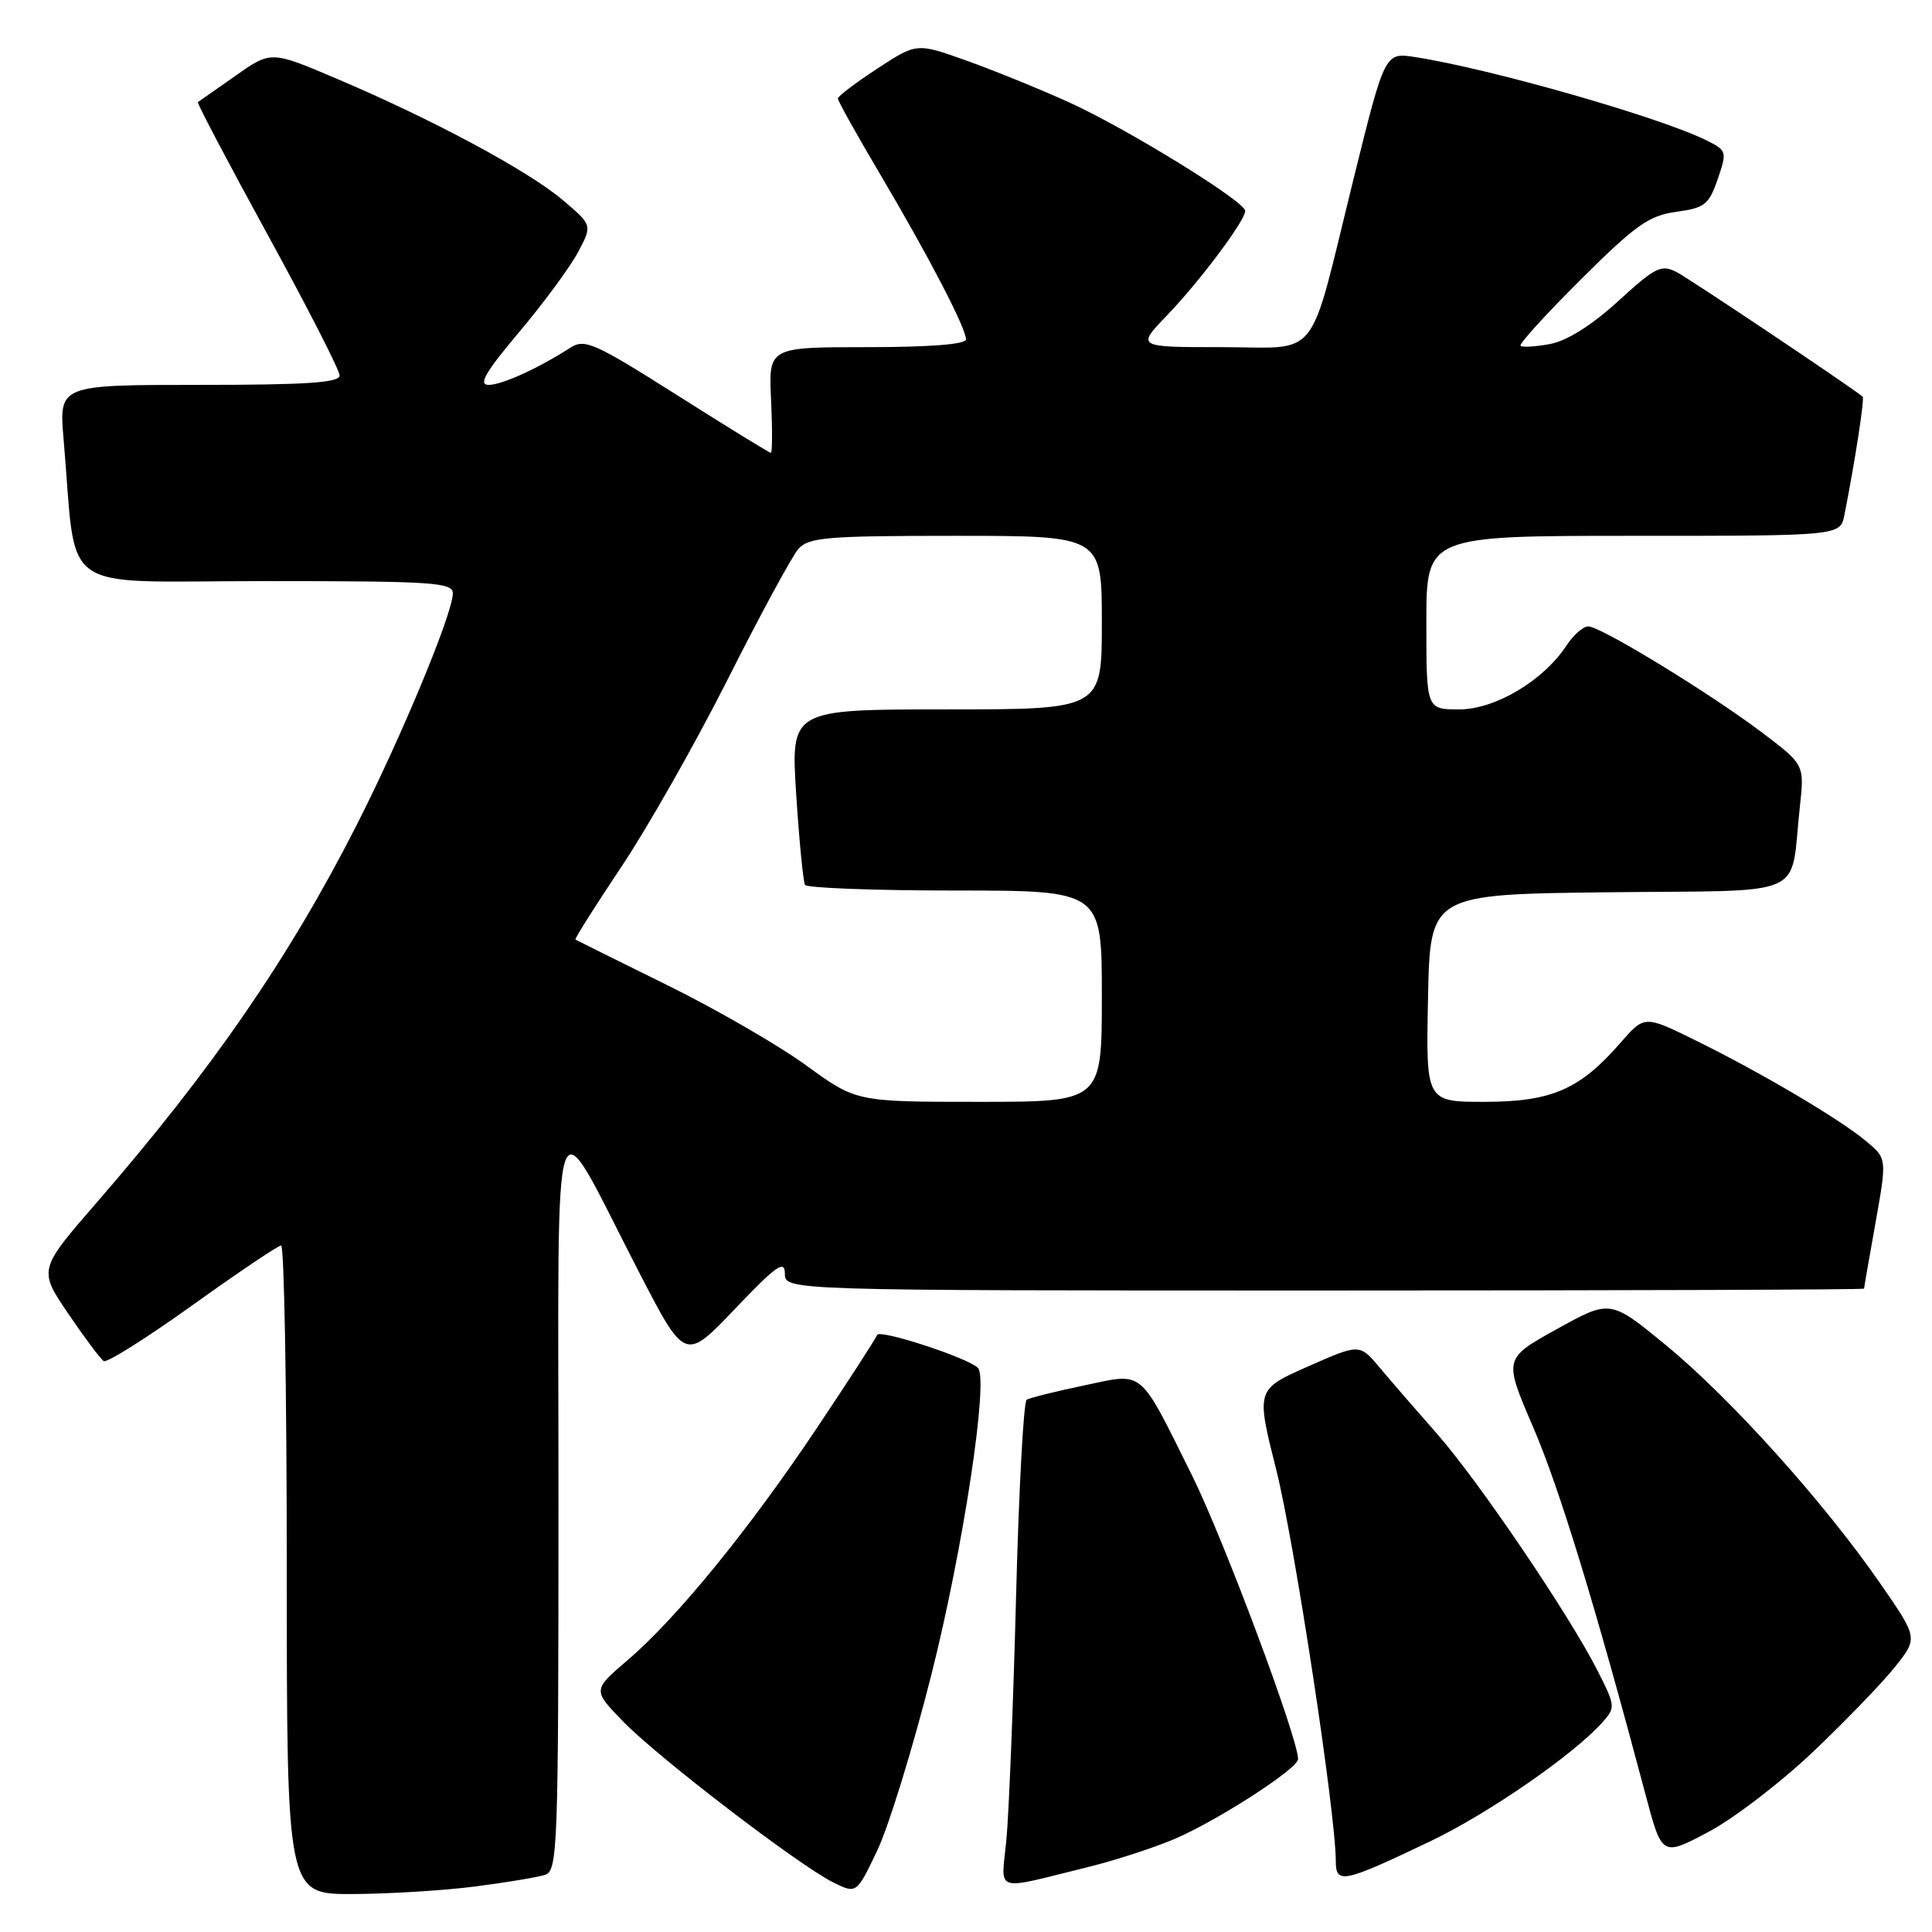 <?xml version="1.0" encoding="UTF-8" standalone="no"?>
<!DOCTYPE svg PUBLIC "-//W3C//DTD SVG 1.1//EN" "http://www.w3.org/Graphics/SVG/1.1/DTD/svg11.dtd" >
<svg xmlns="http://www.w3.org/2000/svg" xmlns:xlink="http://www.w3.org/1999/xlink" version="1.1" viewBox="0 0 256 256">
 <g >
 <path fill="currentColor"
d=" M 62.96 249.97 C 67.06 249.44 71.22 248.75 72.21 248.43 C 73.90 247.90 74.00 245.08 74.00 198.68 C 74.01 142.29 72.83 145.64 84.61 168.44 C 90.77 180.38 90.77 180.38 97.38 173.44 C 102.85 167.70 103.99 166.89 104.00 168.75 C 104.00 171.00 104.00 171.00 175.50 171.00 C 214.82 171.00 247.00 170.89 247.00 170.75 C 247.00 170.61 247.68 166.68 248.52 162.00 C 250.03 153.50 250.03 153.50 247.26 151.20 C 243.72 148.25 233.39 142.15 224.70 137.87 C 217.90 134.52 217.90 134.52 214.70 138.20 C 209.33 144.37 205.59 145.99 196.72 146.00 C 188.94 146.00 188.94 146.00 189.22 132.25 C 189.50 118.50 189.50 118.50 213.17 118.23 C 240.05 117.93 237.14 119.23 238.49 106.91 C 239.10 101.32 239.10 101.32 233.50 97.08 C 226.53 91.82 212.09 83.00 210.45 83.00 C 209.78 83.00 208.49 84.13 207.58 85.52 C 204.52 90.19 198.12 94.00 193.35 94.00 C 189.00 94.00 189.00 94.00 189.00 82.50 C 189.00 71.00 189.00 71.00 216.42 71.00 C 243.84 71.00 243.84 71.00 244.39 68.25 C 245.80 61.13 247.09 52.77 246.81 52.55 C 244.52 50.76 223.90 36.96 222.21 36.08 C 220.13 34.99 219.39 35.36 214.42 39.90 C 210.93 43.09 207.64 45.16 205.41 45.58 C 203.49 45.94 201.72 46.05 201.48 45.82 C 201.25 45.58 204.85 41.63 209.48 37.02 C 216.72 29.82 218.48 28.57 222.10 28.07 C 225.87 27.56 226.44 27.12 227.60 23.75 C 228.85 20.12 228.81 19.95 226.20 18.64 C 220.19 15.60 197.45 9.09 187.50 7.56 C 183.50 6.94 183.50 6.94 179.35 23.72 C 173.25 48.41 175.15 46.00 161.82 46.00 C 150.58 46.00 150.58 46.00 154.67 41.75 C 158.98 37.27 165.00 29.22 165.00 27.95 C 165.00 26.70 149.27 17.01 141.63 13.55 C 137.71 11.77 131.57 9.28 127.98 8.00 C 121.46 5.68 121.46 5.68 116.25 9.09 C 113.38 10.97 111.03 12.75 111.02 13.05 C 111.01 13.35 113.52 17.85 116.60 23.05 C 123.00 33.86 128.00 43.47 128.00 44.97 C 128.00 45.62 123.21 46.00 114.92 46.00 C 101.84 46.00 101.84 46.00 102.17 53.00 C 102.35 56.85 102.34 60.00 102.14 60.00 C 101.94 60.00 96.35 56.56 89.72 52.36 C 78.77 45.43 77.48 44.85 75.58 46.07 C 71.27 48.84 66.51 51.00 64.74 51.00 C 63.34 51.00 64.31 49.32 68.79 44.00 C 72.03 40.16 75.54 35.39 76.59 33.42 C 78.50 29.83 78.50 29.83 74.52 26.47 C 69.92 22.59 57.37 15.85 44.71 10.47 C 35.91 6.72 35.91 6.72 31.21 10.04 C 28.62 11.86 26.38 13.43 26.22 13.53 C 26.07 13.64 30.23 21.54 35.47 31.11 C 40.71 40.67 45.00 49.06 45.00 49.75 C 45.00 50.71 40.62 51.00 26.40 51.00 C 7.80 51.00 7.80 51.00 8.43 58.25 C 10.25 79.18 7.15 77.00 35.10 77.00 C 57.42 77.00 60.00 77.17 60.00 78.63 C 60.00 81.26 53.20 97.64 47.25 109.34 C 38.33 126.87 28.15 141.67 12.86 159.29 C 5.09 168.24 5.09 168.24 9.04 174.06 C 11.21 177.26 13.33 180.09 13.75 180.35 C 14.17 180.61 19.46 177.27 25.51 172.94 C 31.55 168.61 36.84 165.05 37.25 165.03 C 37.66 165.02 38.00 184.35 38.00 208.00 C 38.00 251.00 38.00 251.00 46.75 250.97 C 51.56 250.95 58.86 250.50 62.96 249.97 Z  M 123.40 221.95 C 127.61 205.30 131.04 182.71 129.58 181.25 C 128.24 179.91 116.50 176.08 116.22 176.89 C 116.06 177.34 112.51 182.84 108.32 189.10 C 99.34 202.55 89.68 214.41 83.19 219.95 C 78.53 223.94 78.53 223.94 82.52 228.06 C 87.10 232.81 105.89 247.20 110.43 249.44 C 113.50 250.95 113.50 250.95 116.25 245.18 C 117.76 242.00 120.98 231.55 123.40 221.95 Z  M 144.50 247.31 C 147.80 246.49 152.75 244.88 155.50 243.73 C 161.16 241.35 172.00 234.36 172.00 233.09 C 172.00 230.31 162.12 203.90 157.95 195.50 C 150.80 181.13 151.70 181.89 143.59 183.59 C 139.85 184.37 136.45 185.22 136.04 185.47 C 135.63 185.73 134.99 197.54 134.63 211.72 C 134.26 225.90 133.68 240.34 133.35 243.80 C 132.67 250.95 131.38 250.55 144.50 247.31 Z  M 189.50 243.99 C 197.19 240.32 208.51 232.50 212.32 228.23 C 214.08 226.26 214.06 226.05 211.67 221.35 C 207.91 213.93 195.86 196.16 190.39 189.96 C 187.70 186.91 184.30 182.98 182.83 181.23 C 180.16 178.04 180.16 178.04 173.30 181.07 C 166.43 184.11 166.43 184.11 169.12 194.80 C 171.54 204.46 177.00 240.35 177.00 246.61 C 177.00 249.70 177.99 249.49 189.50 243.99 Z  M 240.34 232.03 C 244.65 227.93 249.52 222.87 251.16 220.80 C 254.14 217.03 254.14 217.03 249.11 209.77 C 241.72 199.09 229.38 185.36 220.86 178.34 C 213.38 172.18 213.38 172.18 206.31 176.10 C 199.24 180.02 199.24 180.02 203.14 189.08 C 206.62 197.15 211.40 212.79 218.03 237.75 C 220.22 246.00 220.22 246.00 226.36 242.75 C 229.74 240.96 236.03 236.14 240.34 232.03 Z  M 106.84 141.18 C 103.20 138.53 94.89 133.72 88.36 130.51 C 81.84 127.29 76.39 124.59 76.25 124.50 C 76.11 124.41 78.86 120.06 82.34 114.85 C 85.83 109.63 92.19 98.42 96.47 89.93 C 100.75 81.44 104.94 73.71 105.78 72.75 C 107.14 71.20 109.48 71.00 126.65 71.00 C 146.00 71.00 146.00 71.00 146.00 82.50 C 146.00 94.00 146.00 94.00 125.39 94.00 C 104.78 94.00 104.78 94.00 105.50 105.25 C 105.90 111.44 106.43 116.84 106.67 117.25 C 106.92 117.66 115.87 118.00 126.56 118.00 C 146.00 118.00 146.00 118.00 146.00 132.00 C 146.00 146.00 146.00 146.00 129.73 146.00 C 113.46 146.00 113.46 146.00 106.84 141.18 Z "/>
</g>
</svg>